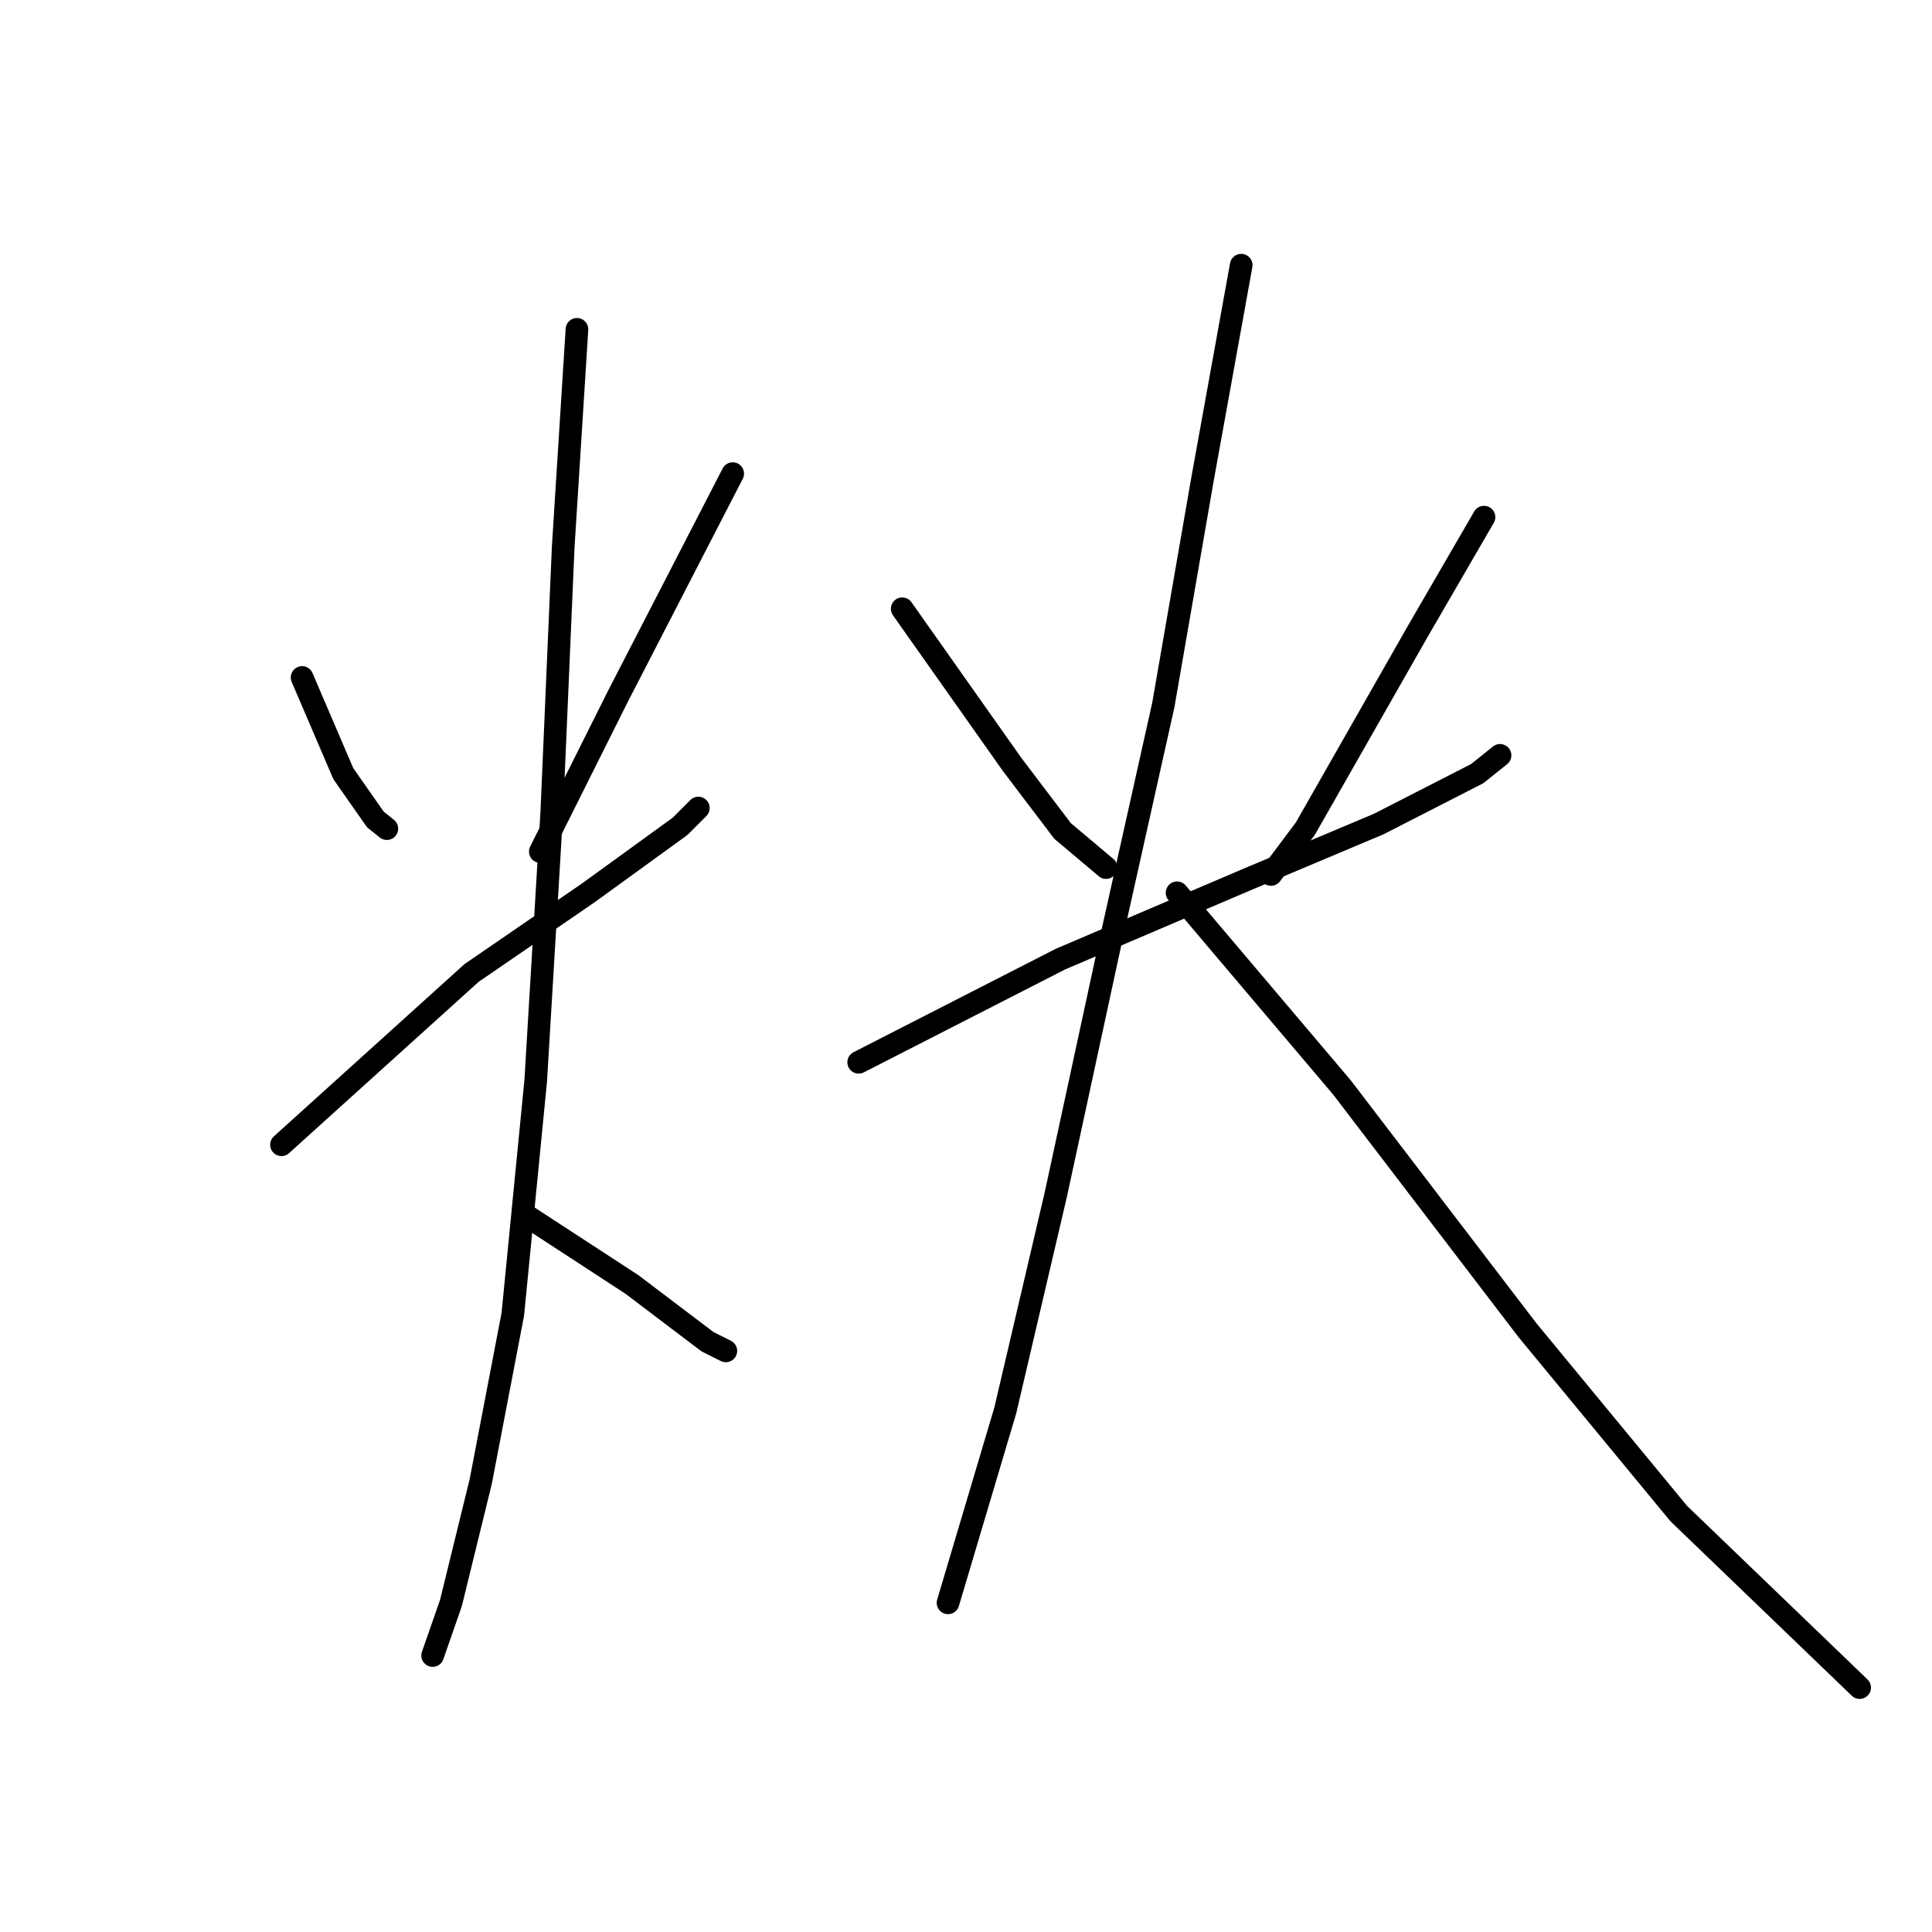 <?xml version="1.0" standalone="no"?>
    <svg width="256" height="256" xmlns="http://www.w3.org/2000/svg" version="1.1">
    <polyline stroke="black" stroke-width="3" stroke-linecap="round" fill="transparent" stroke-linejoin="round" points="40.029 89.769 45.492 102.516 49.741 108.586 51.259 109.8 51.259 109.8 " />
        <polyline stroke="black" stroke-width="3" stroke-linecap="round" fill="transparent" stroke-linejoin="round" points="97.088 62.757 81.913 92.197 71.594 112.835 71.594 112.835 " />
        <polyline stroke="black" stroke-width="3" stroke-linecap="round" fill="transparent" stroke-linejoin="round" points="37.297 151.684 62.488 128.921 77.967 118.299 90.107 109.497 92.535 107.069 92.535 107.069 " />
        <polyline stroke="black" stroke-width="3" stroke-linecap="round" fill="transparent" stroke-linejoin="round" points="76.45 43.636 74.629 72.469 73.111 107.676 70.987 143.186 67.951 174.144 63.702 196.3 59.757 212.386 57.329 219.366 57.329 219.366 " />
        <polyline stroke="black" stroke-width="3" stroke-linecap="round" fill="transparent" stroke-linejoin="round" points="69.772 161.093 83.734 170.198 93.75 177.786 96.178 179 96.178 179 " />
        <polyline stroke="black" stroke-width="3" stroke-linecap="round" fill="transparent" stroke-linejoin="round" points="119.548 80.664 134.116 101.302 140.793 110.104 146.56 114.96 146.56 114.96 " />
        <polyline stroke="black" stroke-width="3" stroke-linecap="round" fill="transparent" stroke-linejoin="round" points="196.638 68.524 187.837 83.699 172.965 109.8 168.412 115.871 168.412 115.871 " />
        <polyline stroke="black" stroke-width="3" stroke-linecap="round" fill="transparent" stroke-linejoin="round" points="113.781 140.758 140.49 127.1 165.377 116.478 182.677 109.193 195.728 102.516 198.763 100.088 198.763 100.088 " />
        <polyline stroke="black" stroke-width="3" stroke-linecap="round" fill="transparent" stroke-linejoin="round" points="164.466 35.138 159.307 63.667 154.147 93.411 147.167 124.672 139.883 158.361 133.205 186.891 125.618 212.386 125.618 212.386 " />
        <polyline stroke="black" stroke-width="3" stroke-linecap="round" fill="transparent" stroke-linejoin="round" points="155.968 118.299 177.821 144.097 202.405 176.268 222.436 200.549 246.413 223.615 246.413 223.615 " />
        </svg>
